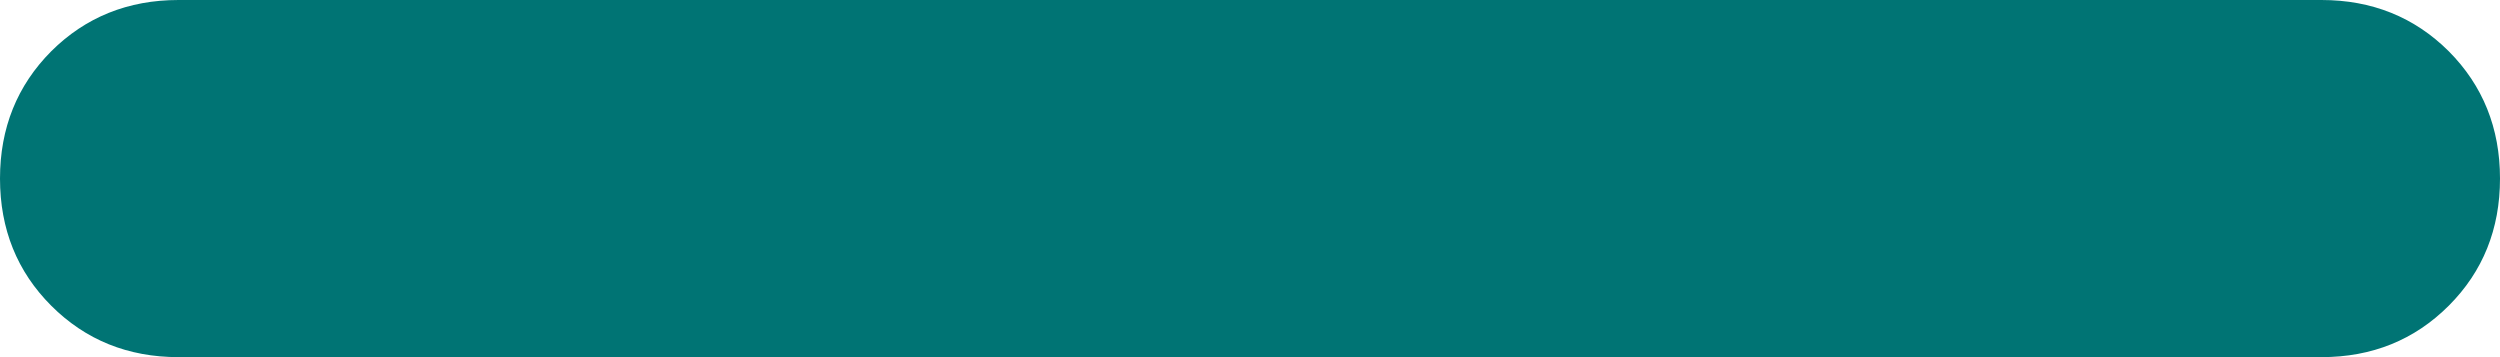 <svg width="14" height="2" viewBox="0 0 14 2" fill="none" xmlns="http://www.w3.org/2000/svg">
<mask id="mask0_242_1662" style="mask-type:alpha" maskUnits="userSpaceOnUse" x="-5" y="-11" width="24" height="24">
<rect x="-5" y="-11" width="24" height="24" fill="#D9D9D9"/>
</mask>
<g mask="url(#mask0_242_1662)">
<path d="M1 2C0.717 2 0.479 1.904 0.287 1.712C0.096 1.521 0 1.283 0 1C0 0.717 0.096 0.479 0.287 0.287C0.479 0.096 0.717 0 1 0H13C13.283 0 13.521 0.096 13.713 0.287C13.904 0.479 14 0.717 14 1C14 1.283 13.904 1.521 13.713 1.712C13.521 1.904 13.283 2 13 2H1Z" fill="#007474"/>
</g>
</svg>
